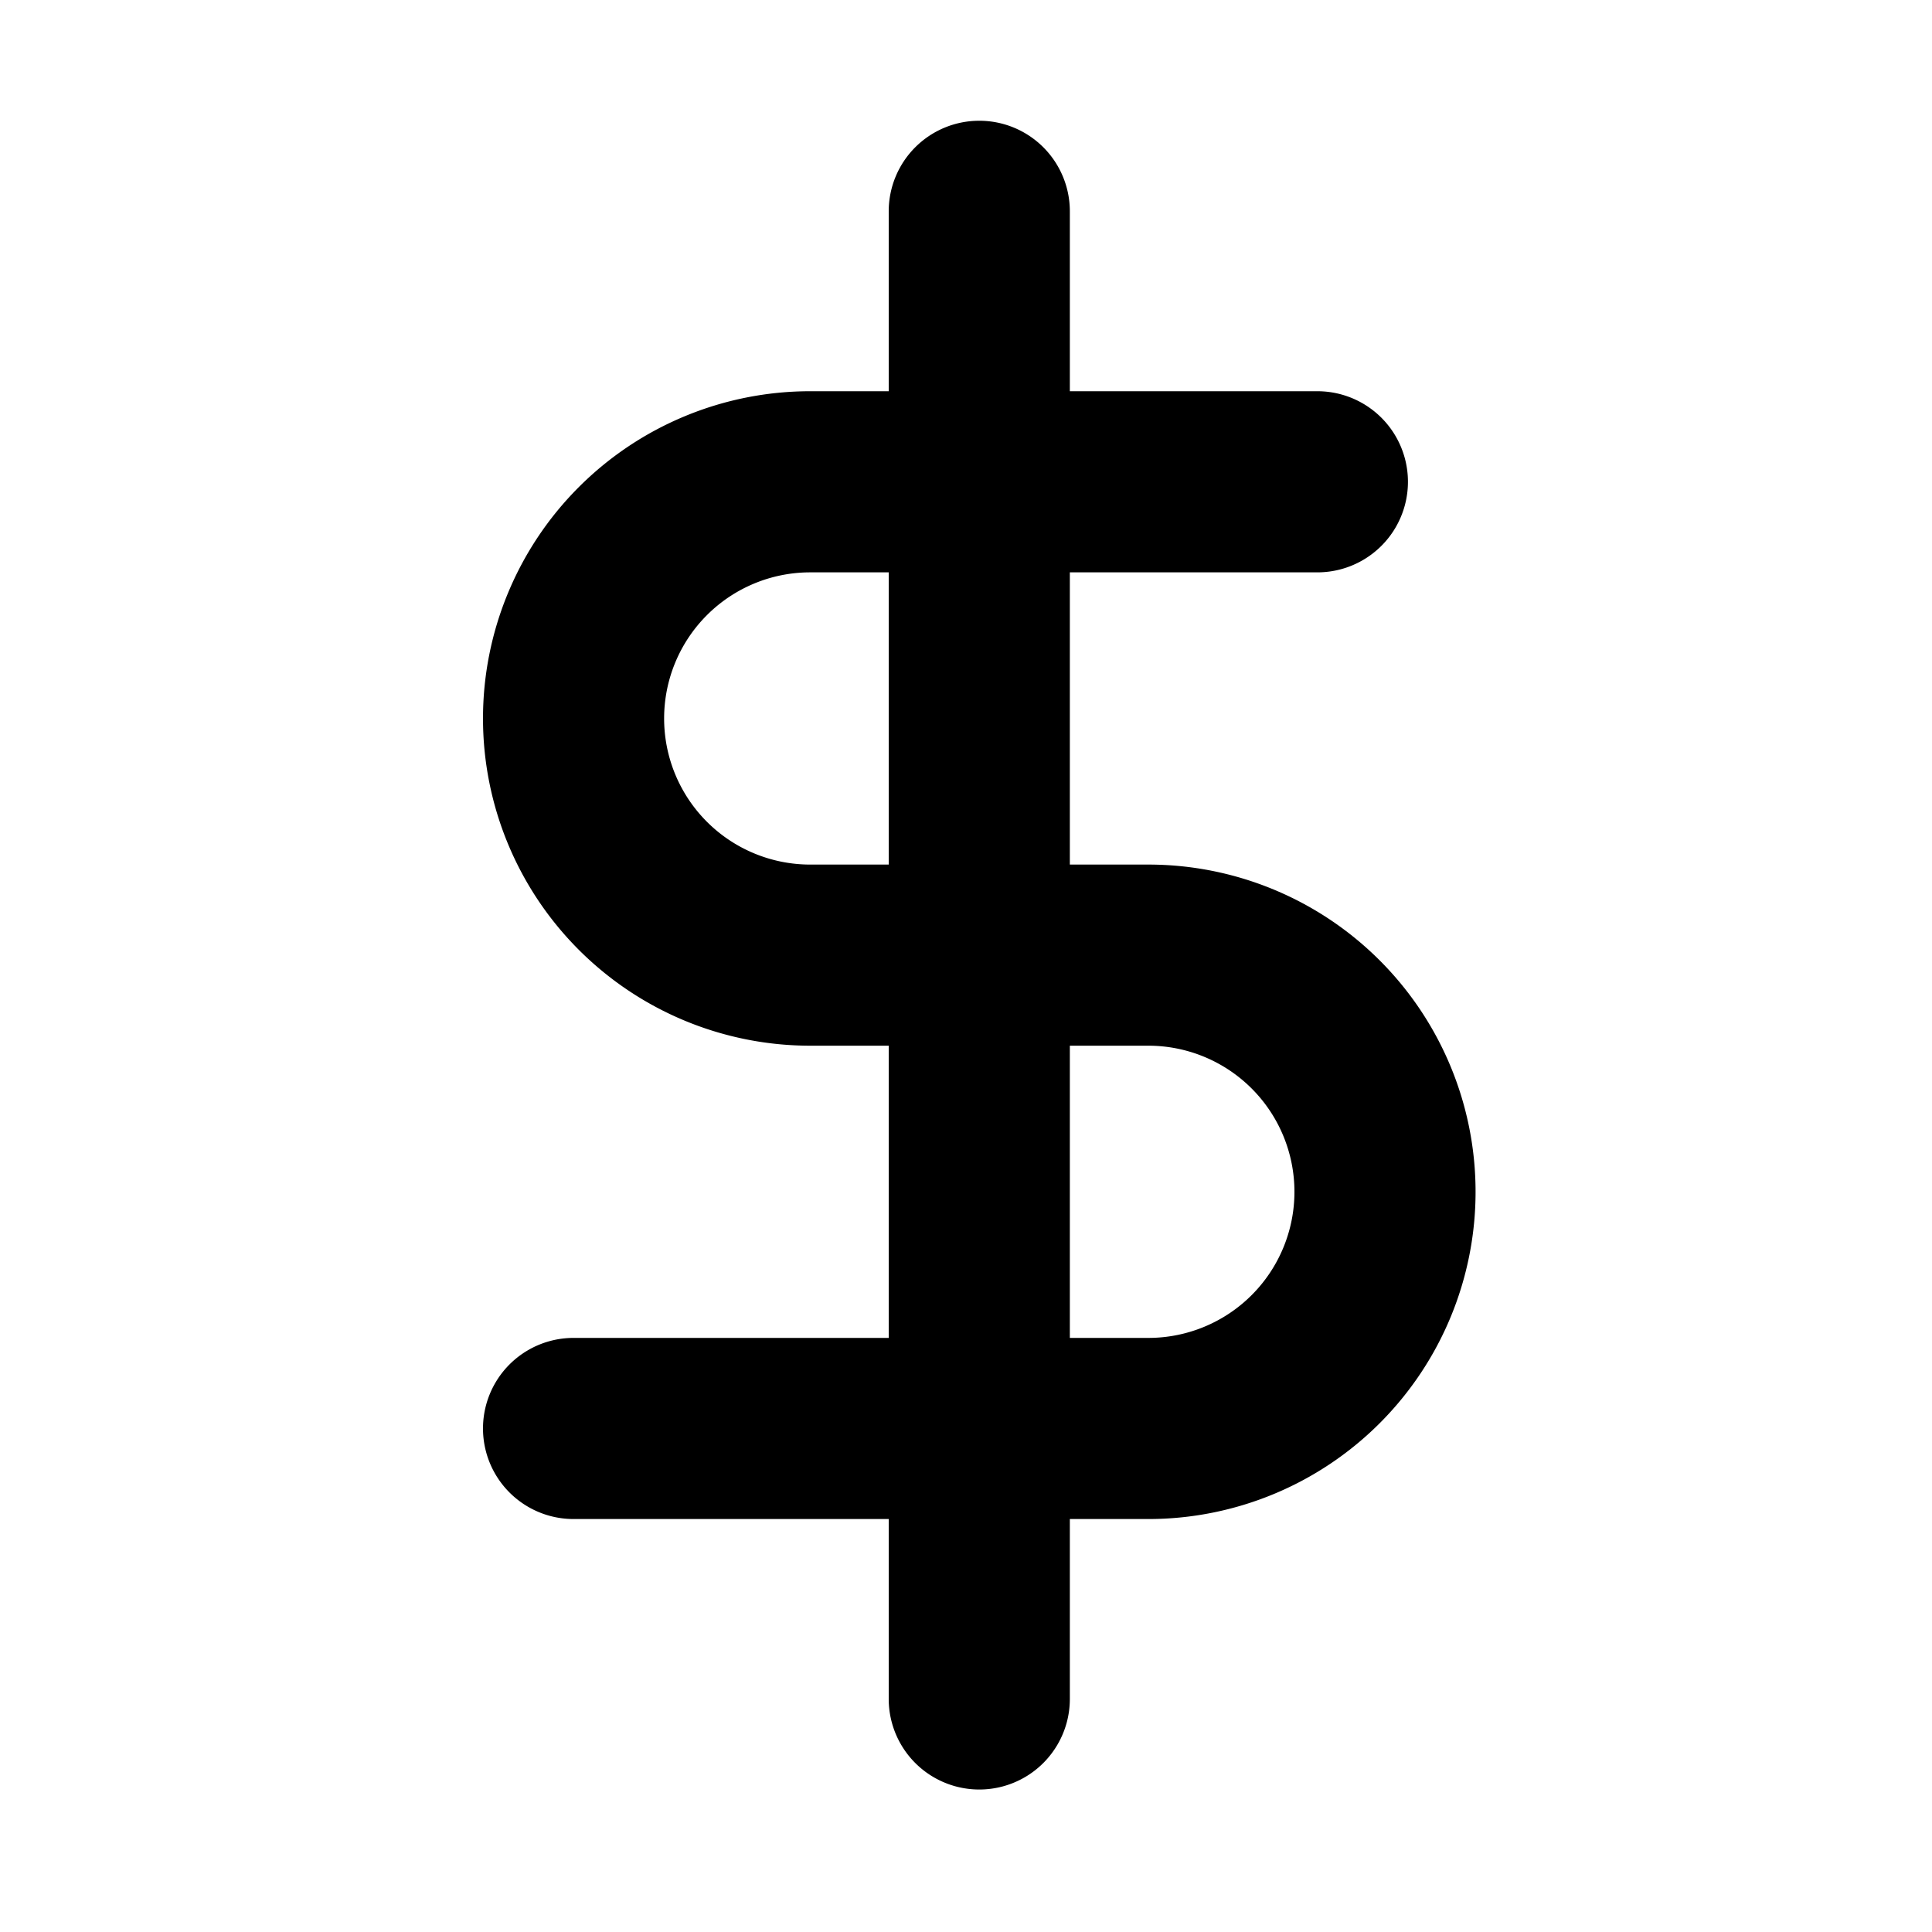 <svg xmlns="http://www.w3.org/2000/svg" fill="currentcolor" viewBox="0 0 16 16"><path d="M8.11 1a.75.75 0 0 1 .75.75v1.49h2.05a.75.75 0 0 1 0 1.5H8.86v2.42h.65a2.71 2.71 0 0 1 0 5.42h-.65v1.49a.75.75 0 0 1-1.5 0v-1.49H4.75a.75.75 0 0 1 0-1.5h2.61V8.66h-.65a2.71 2.71 0 0 1 0-5.42h.65V1.75A.75.75 0 0 1 8.11 1zm.75 10.08h.65a1.21 1.21 0 0 0 0-2.42h-.65v2.42zM6.71 4.74a1.21 1.21 0 0 0 0 2.42h.65V4.74h-.65z"/></svg>